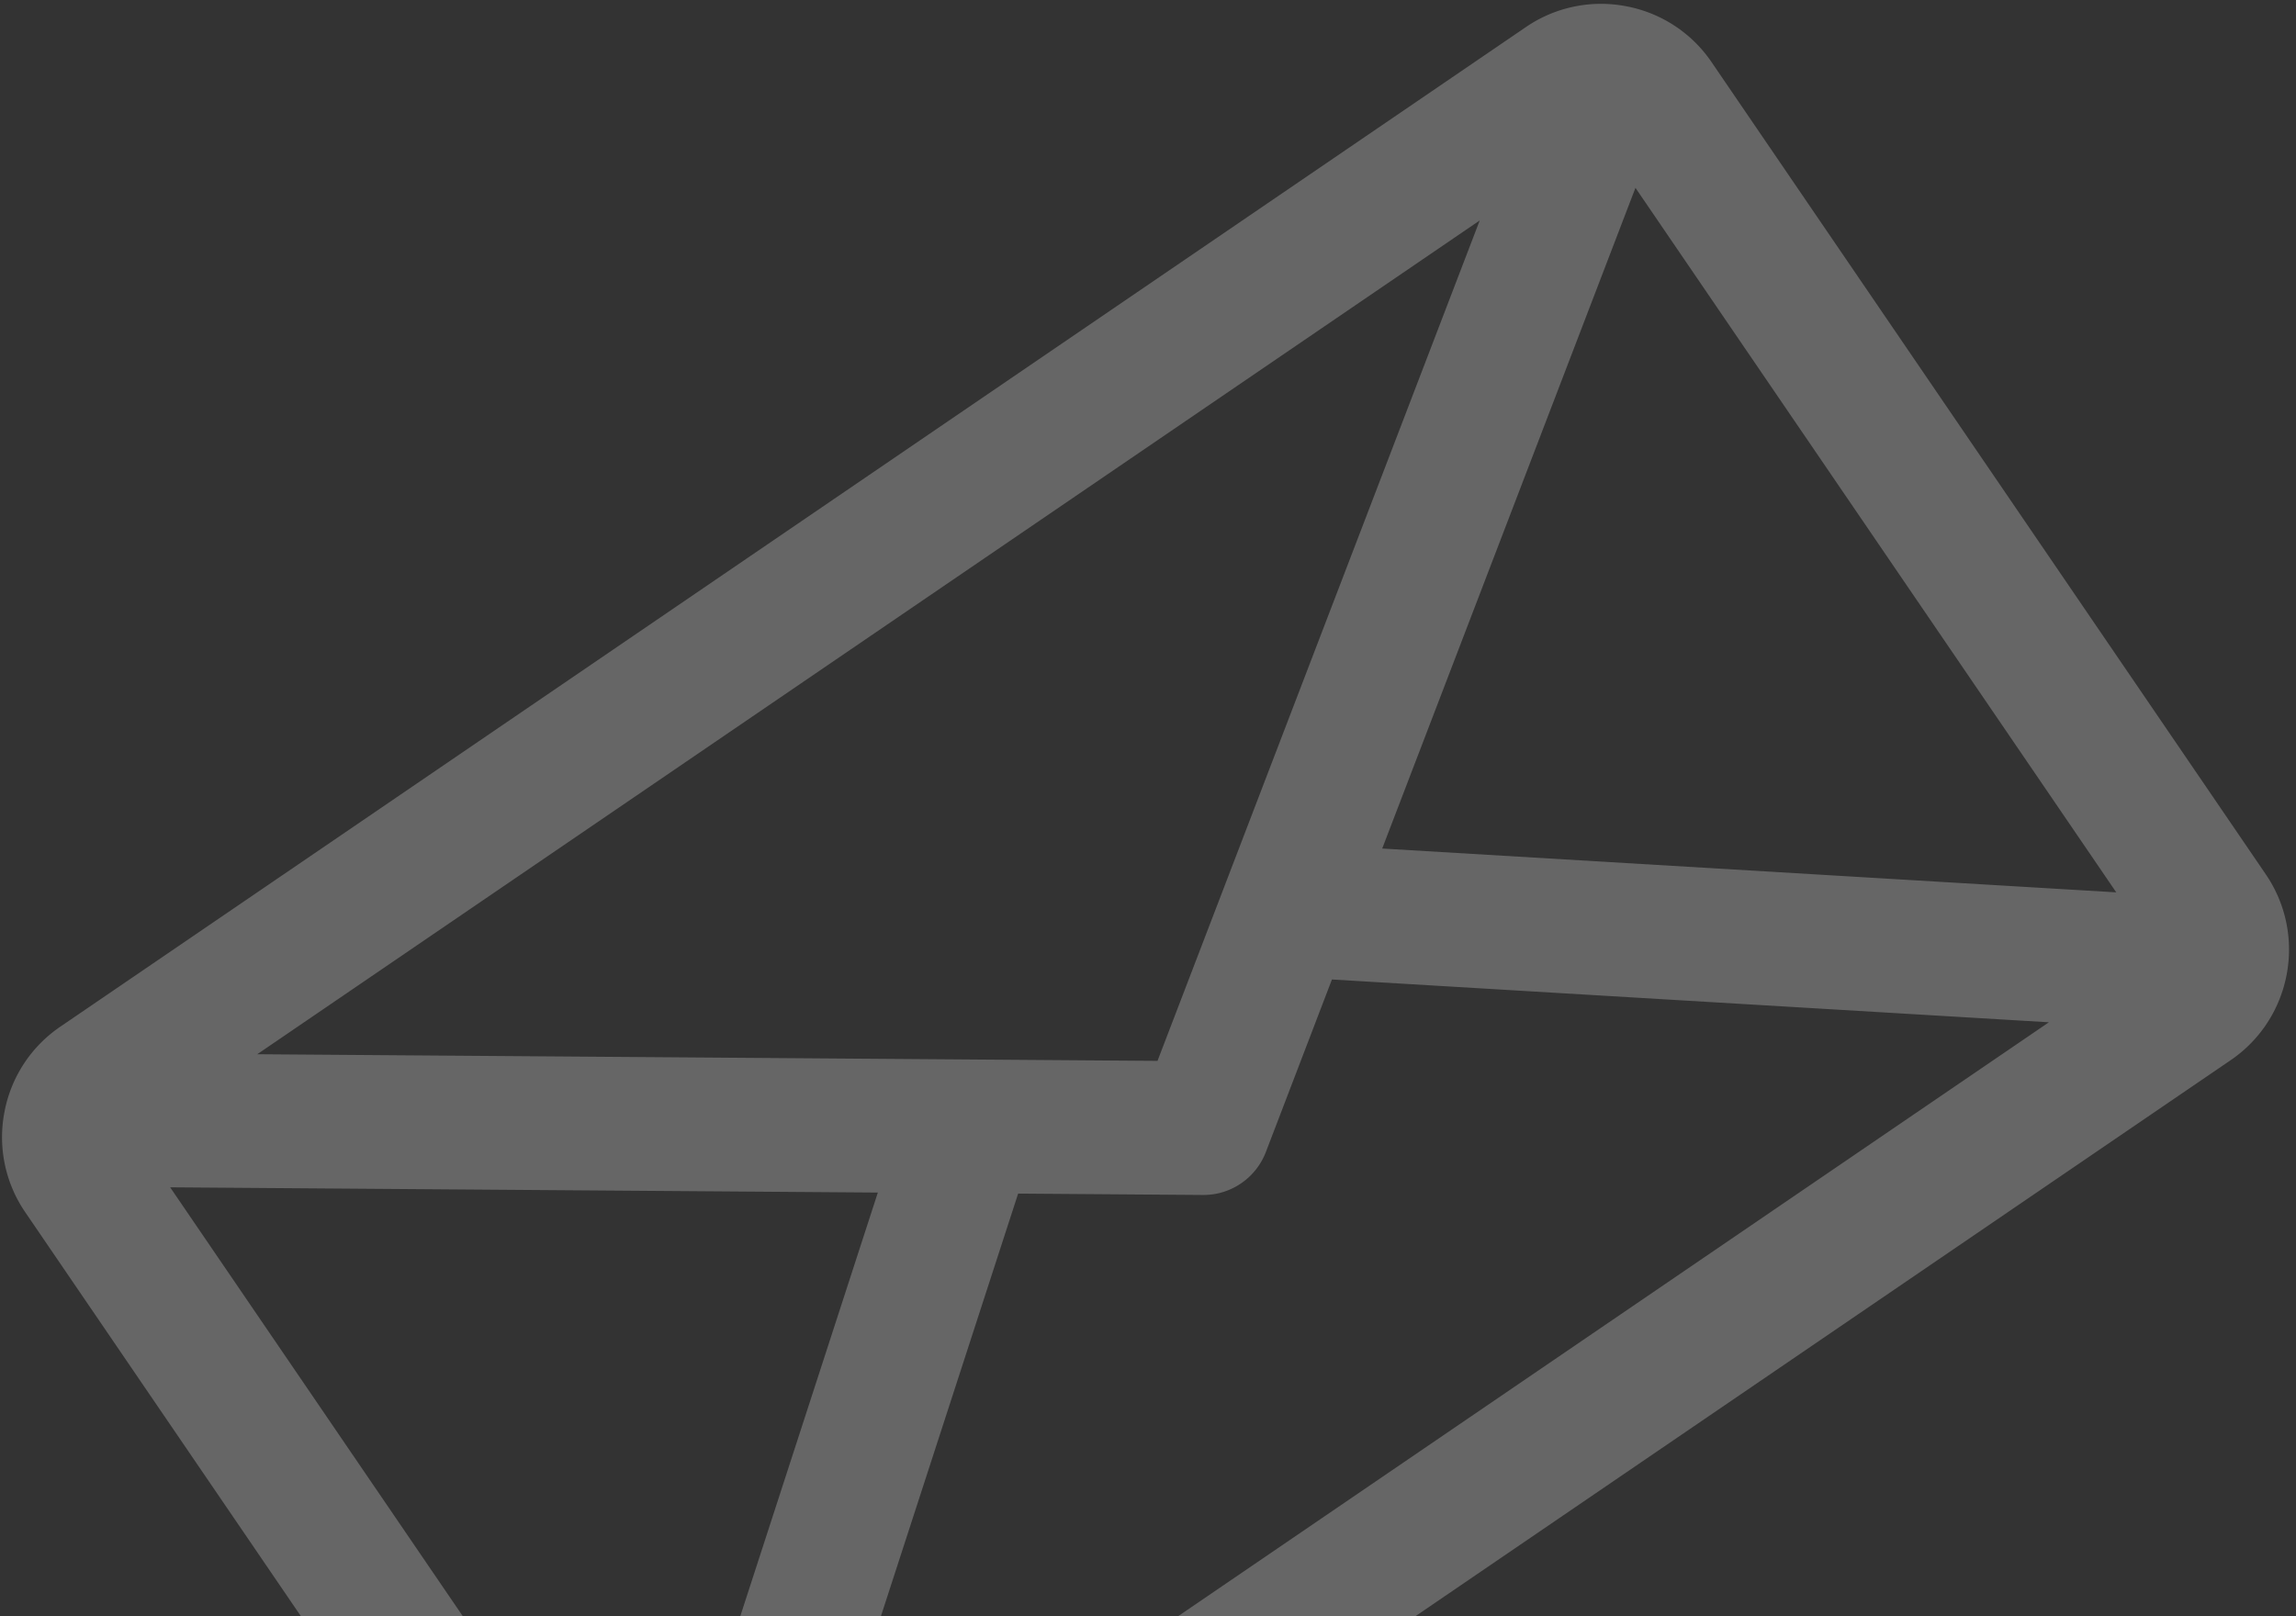 <svg xmlns="http://www.w3.org/2000/svg" width="311" height="219" viewBox="0 0 311 219">
    <rect x="0" y="0" width="311" height="219" fill="#333333" stroke="none"/>
    <path fill="#FFF" fill-rule="nonzero" d="M306.91 118.46L231.848 8.434A17.99 17.99 0 0 0 220.245.843a17.997 17.997 0 0 0-13.573 2.836L8.191 139.085a18.001 18.001 0 0 0-7.593 11.602 18 18 0 0 0 2.836 13.573l75.061 110.026a17.995 17.995 0 0 0 11.604 7.593c2.609.493 5.237.411 7.739-.213a18.113 18.113 0 0 0 5.834-2.624l198.483-135.406c8.25-5.63 10.384-16.924 4.754-25.176zM200.435 29.865l-43.648 113.868-121.944-.9L200.436 29.865zM88.156 256.303l-65.108-95.439 95.858.71-30.75 94.729zm19.717-2.059l30.037-92.53 25.023.186a9.213 9.213 0 0 0 2.259-.264 9.077 9.077 0 0 0 6.272-5.551l8.951-23.38 97.116 5.798-169.658 115.741zm79.351-139.28l34.303-89.514 65.127 95.45-99.43-5.936z" opacity=".253"/>
</svg>

